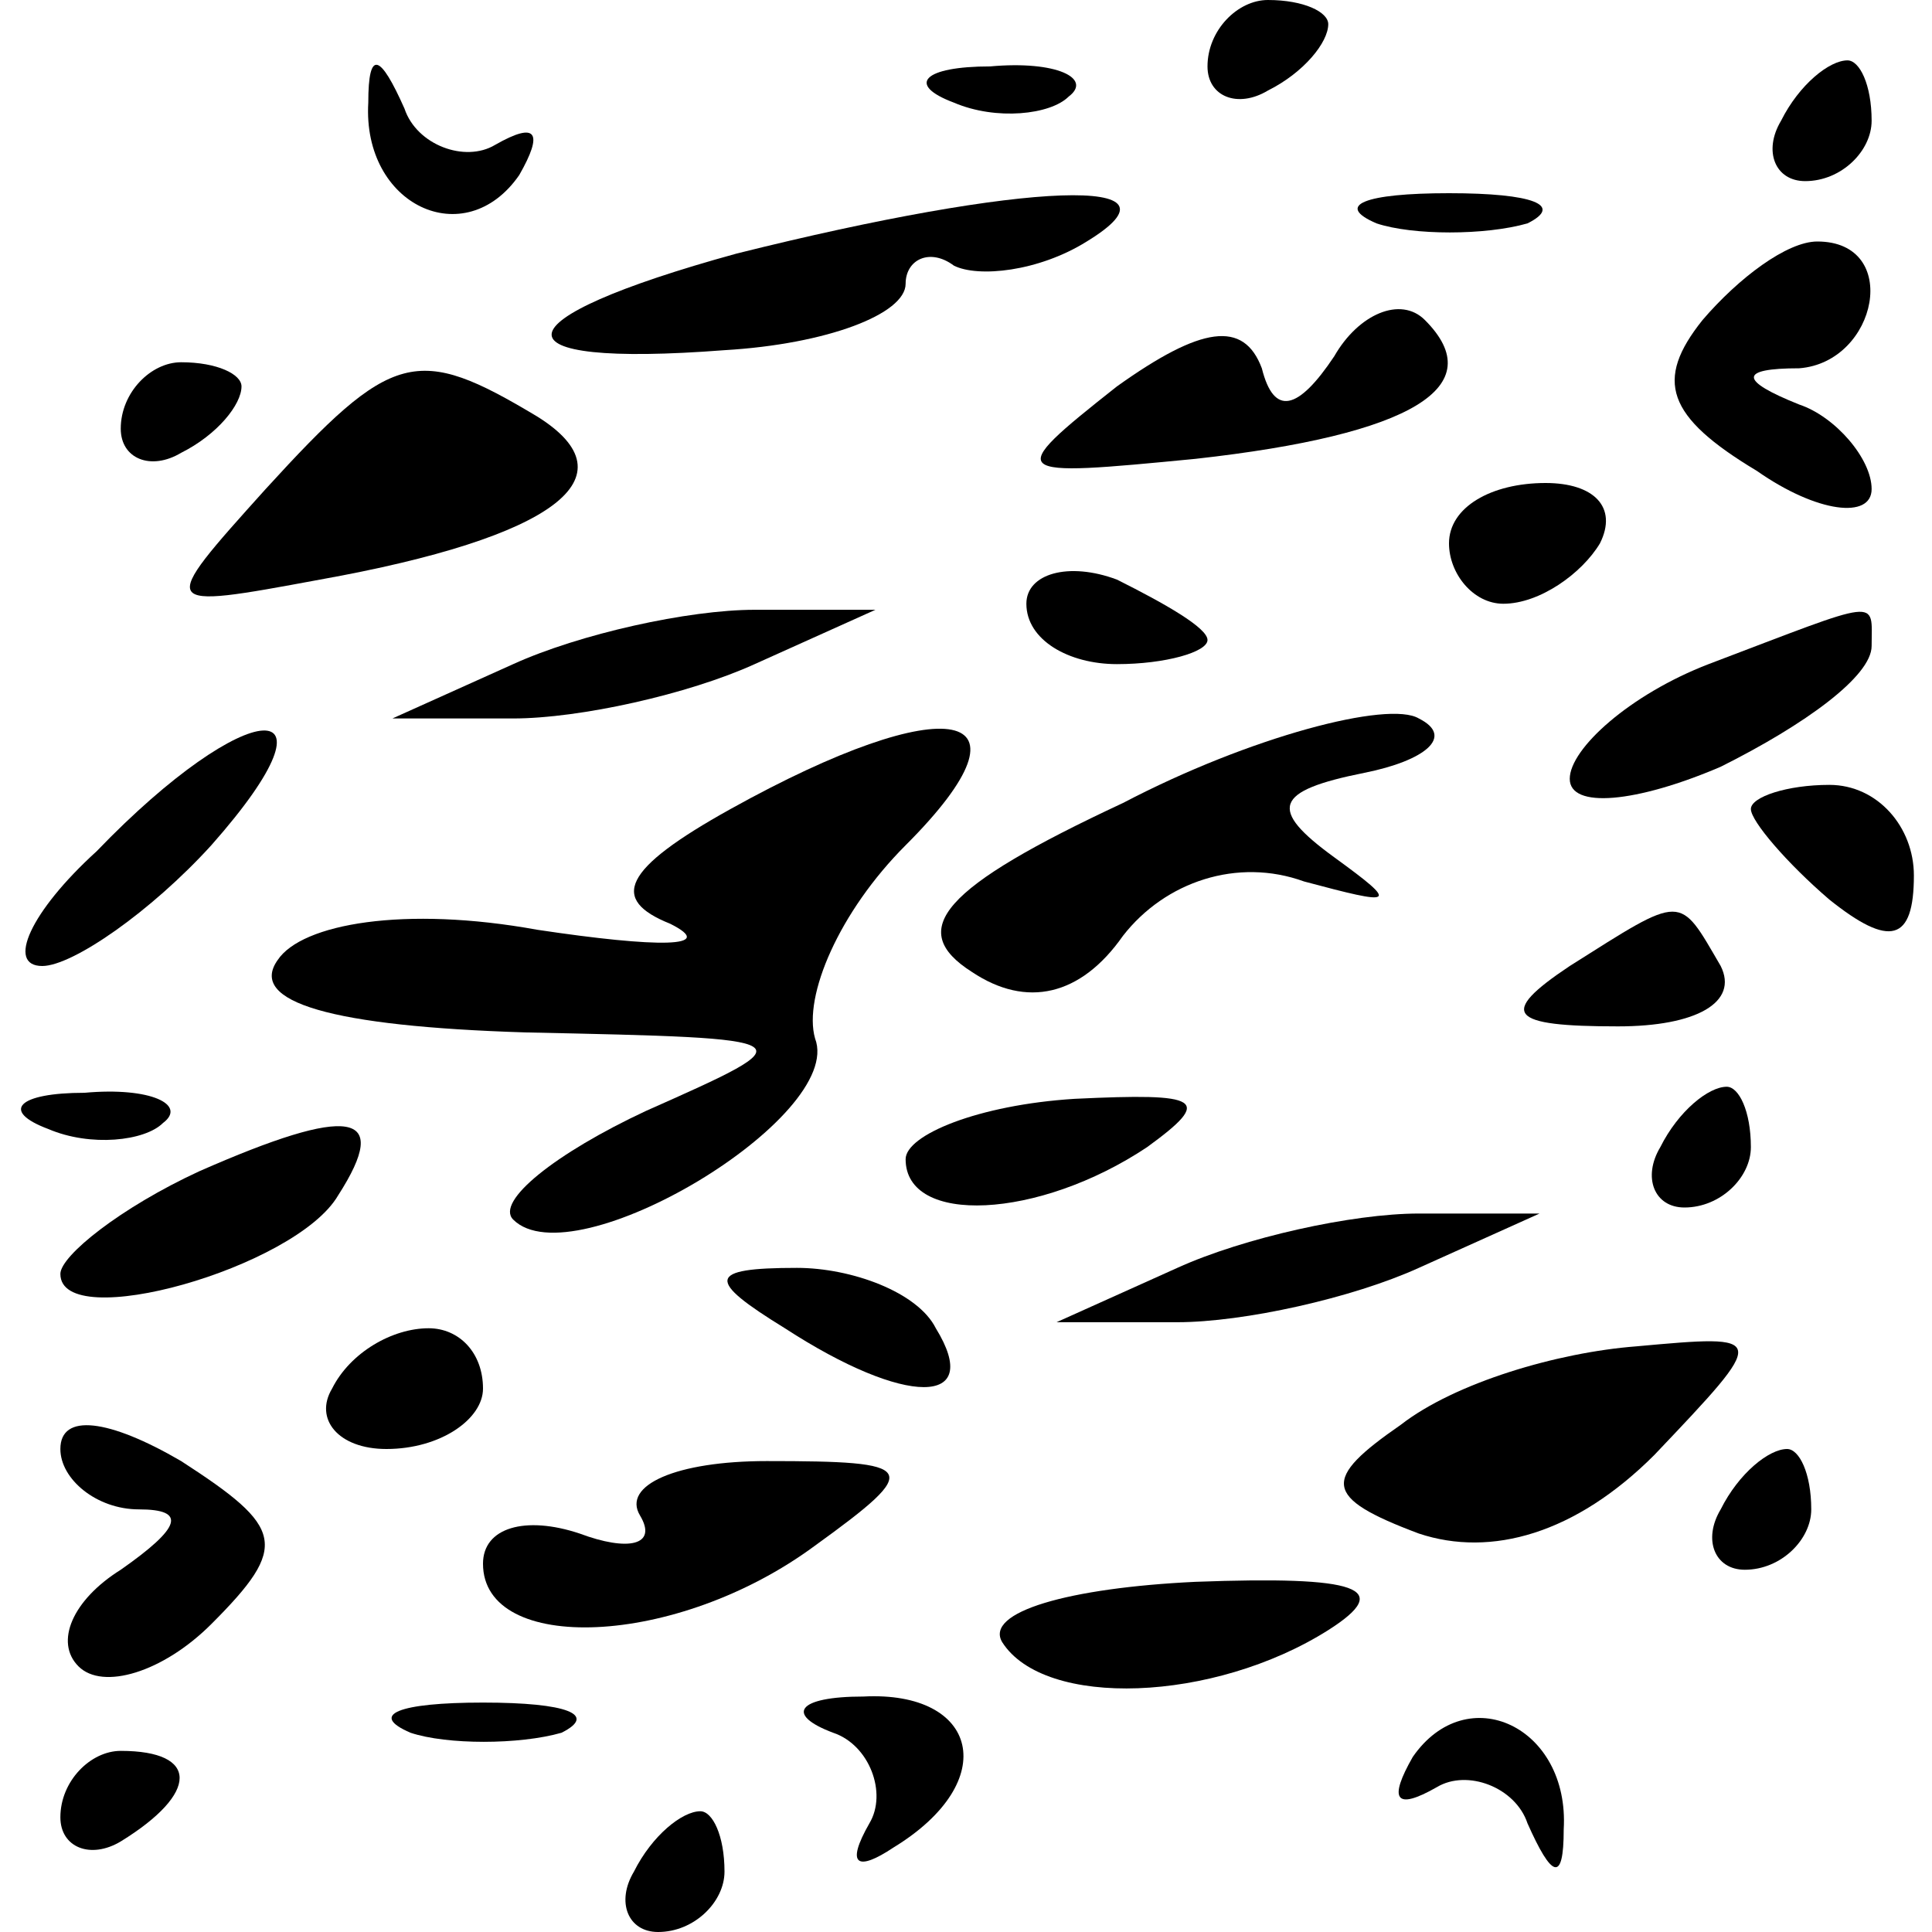 <?xml version="1.0" standalone="no"?>
<!DOCTYPE svg PUBLIC "-//W3C//DTD SVG 20010904//EN"
 "http://www.w3.org/TR/2001/REC-SVG-20010904/DTD/svg10.dtd">
<svg version="1.0" xmlns="http://www.w3.org/2000/svg"
 width="32pt" height="32pt" viewBox="0 0 32 32"
 preserveAspectRatio="xMidYMid meet">
<g transform="translate(0,32) scale(0.1,-0.1)"
fill="#000000" stroke="none">
<path fill="#000000" stroke="none" d="M200 309 c0 -5 5 -7 10 -4 6 3 10 8 10
11 0 2 -4 4 -10 4 -5 0 -10 -5 -10 -11z"/>
<path fill="#000000" stroke="none" d="M61 303 c-1 -17 16 -25 25 -12 4 7 3 9
-4 5 -5 -3 -13 0 -15 6 -4 9 -6 10 -6 1z"/>
<path fill="#000000" stroke="none" d="M158 303 c7 -3 16 -2 19 1 4 3 -2 6
-13 5 -11 0 -14 -3 -6 -6z"/>
<path fill="#000000" stroke="none" d="M295 300 c-3 -5 -1 -10 4 -10 6 0 11 5
11 10 0 6 -2 10 -4 10 -3 0 -8 -4 -11 -10z"/>
<path fill="#000000" stroke="none" d="M122 278 c-40 -11 -41 -19 -2 -16 17 1
30 6 30 11 0 4 4 6 8 3 4 -2 14 -1 22 4 18 11 -10 10 -58 -2z"/>
<path fill="#000000" stroke="none" d="M228 283 c6 -2 18 -2 25 0 6 3 1 5 -13
5 -14 0 -19 -2 -12 -5z"/>
<path fill="#000000" stroke="none" d="M282 267 c-8 -10 -6 -16 9 -25 10 -7
19 -8 19 -3 0 5 -6 12 -12 14 -10 4 -10 6 0 6 13 1 17 21 3 21 -5 0 -13 -6
-19 -13z"/>
<path fill="#000000" stroke="none" d="M185 256 c-19 -15 -18 -15 13 -12 36 4
49 12 38 23 -4 4 -11 1 -15 -6 -6 -9 -10 -10 -12 -2 -3 8 -10 7 -24 -3z"/>
<path fill="#000000" stroke="none" d="M20 249 c0 -5 5 -7 10 -4 6 3 10 8 10
11 0 2 -4 4 -10 4 -5 0 -10 -5 -10 -11z"/>
<path fill="#000000" stroke="none" d="M44 239 c-18 -20 -18 -20 9 -15 39 7
52 17 36 27 -20 12 -24 11 -45 -12z"/>
<path fill="#000000" stroke="none" d="M240 230 c0 -5 4 -10 9 -10 6 0 13 5
16 10 3 6 -1 10 -9 10 -9 0 -16 -4 -16 -10z"/>
<path fill="#000000" stroke="none" d="M170 220 c0 -6 7 -10 15 -10 8 0 15 2
15 4 0 2 -7 6 -15 10 -8 3 -15 1 -15 -4z"/>
<path fill="#000000" stroke="none" d="M85 210 l-20 -9 20 0 c11 0 29 4 40 9
l20 9 -20 0 c-11 0 -29 -4 -40 -9z"/>
<path fill="#000000" stroke="none" d="M283 210 c-13 -5 -23 -14 -23 -19 0 -5
11 -4 25 2 14 7 25 15 25 20 0 8 2 8 -27 -3z"/>
<path fill="#000000" stroke="none" d="M186 187 c-30 -14 -36 -21 -25 -28 9
-6 18 -4 25 6 7 9 19 13 30 9 15 -4 16 -4 5 4 -11 8 -10 11 5 14 10 2 15 6 9
9 -5 3 -28 -3 -49 -14z"/>
<path fill="#000000" stroke="none" d="M16 179 c-11 -10 -15 -19 -9 -19 5 0
18 9 28 20 23 26 6 25 -19 -1z"/>
<path fill="#000000" stroke="none" d="M121 186 c-18 -10 -20 -15 -10 -19 8
-4 -2 -4 -22 -1 -22 4 -39 1 -43 -5 -5 -7 9 -11 41 -12 47 -1 47 -1 20 -13
-15 -7 -25 -15 -22 -18 10 -10 55 17 50 30 -2 7 4 21 15 32 23 23 7 26 -29 6z"/>
<path fill="#000000" stroke="none" d="M290 186 c0 -2 6 -9 13 -15 10 -8 14
-7 14 4 0 8 -6 15 -14 15 -7 0 -13 -2 -13 -4z"/>
<path fill="#000000" stroke="none" d="M260 160 c-12 -8 -10 -10 8 -10 13 0
20 4 17 10 -7 12 -6 12 -25 0z"/>
<path fill="#000000" stroke="none" d="M8 133 c7 -3 16 -2 19 1 4 3 -2 6 -13
5 -11 0 -14 -3 -6 -6z"/>
<path fill="#000000" stroke="none" d="M33 126 c-13 -6 -23 -14 -23 -17 0 -10
39 1 46 13 9 14 2 15 -23 4z"/>
<path fill="#000000" stroke="none" d="M150 128 c0 -11 22 -10 40 2 11 8 9 9
-12 8 -16 -1 -28 -6 -28 -10z"/>
<path fill="#000000" stroke="none" d="M275 130 c-3 -5 -1 -10 4 -10 6 0 11 5
11 10 0 6 -2 10 -4 10 -3 0 -8 -4 -11 -10z"/>
<path fill="#000000" stroke="none" d="M195 110 l-20 -9 20 0 c11 0 29 4 40 9
l20 9 -20 0 c-11 0 -29 -4 -40 -9z"/>
<path fill="#000000" stroke="none" d="M130 100 c20 -13 33 -13 25 0 -3 6 -14
10 -23 10 -15 0 -15 -2 -2 -10z"/>
<path fill="#000000" stroke="none" d="M55 90 c-3 -5 1 -10 9 -10 9 0 16 5 16
10 0 6 -4 10 -9 10 -6 0 -13 -4 -16 -10z"/>
<path fill="#000000" stroke="none" d="M232 84 c-13 -9 -13 -12 3 -18 12 -4
26 0 39 13 19 20 19 20 -3 18 -13 -1 -30 -6 -39 -13z"/>
<path fill="#000000" stroke="none" d="M10 80 c0 -5 6 -10 13 -10 8 0 7 -3 -3
-10 -8 -5 -11 -12 -7 -16 4 -4 14 -1 22 7 13 13 12 16 -5 27 -12 7 -20 8 -20
2z"/>
<path fill="#000000" stroke="none" d="M106 69 c3 -5 -2 -6 -10 -3 -9 3 -16 1
-16 -5 0 -15 32 -14 55 3 18 13 17 14 -8 14 -15 0 -24 -4 -21 -9z"/>
<path fill="#000000" stroke="none" d="M285 70 c-3 -5 -1 -10 4 -10 6 0 11 5
11 10 0 6 -2 10 -4 10 -3 0 -8 -4 -11 -10z"/>
<path fill="#000000" stroke="none" d="M166 48 c7 -11 35 -10 54 2 11 7 5 9
-22 8 -21 -1 -35 -5 -32 -10z"/>
<path fill="#000000" stroke="none" d="M68 33 c6 -2 18 -2 25 0 6 3 1 5 -13 5
-14 0 -19 -2 -12 -5z"/>
<path fill="#000000" stroke="none" d="M138 33 c6 -2 9 -10 6 -15 -4 -7 -2 -8
4 -4 18 11 14 26 -5 25 -11 0 -13 -3 -5 -6z"/>
<path fill="#000000" stroke="none" d="M234 29 c-4 -7 -3 -9 4 -5 5 3 13 0 15
-6 4 -9 6 -10 6 -1 1 17 -16 25 -25 12z"/>
<path fill="#000000" stroke="none" d="M10 19 c0 -5 5 -7 10 -4 13 8 13 15 0
15 -5 0 -10 -5 -10 -11z"/>
<path fill="#000000" stroke="none" d="M105 10 c-3 -5 -1 -10 4 -10 6 0 11 5
11 10 0 6 -2 10 -4 10 -3 0 -8 -4 -11 -10z"/>
</g>
</svg>
